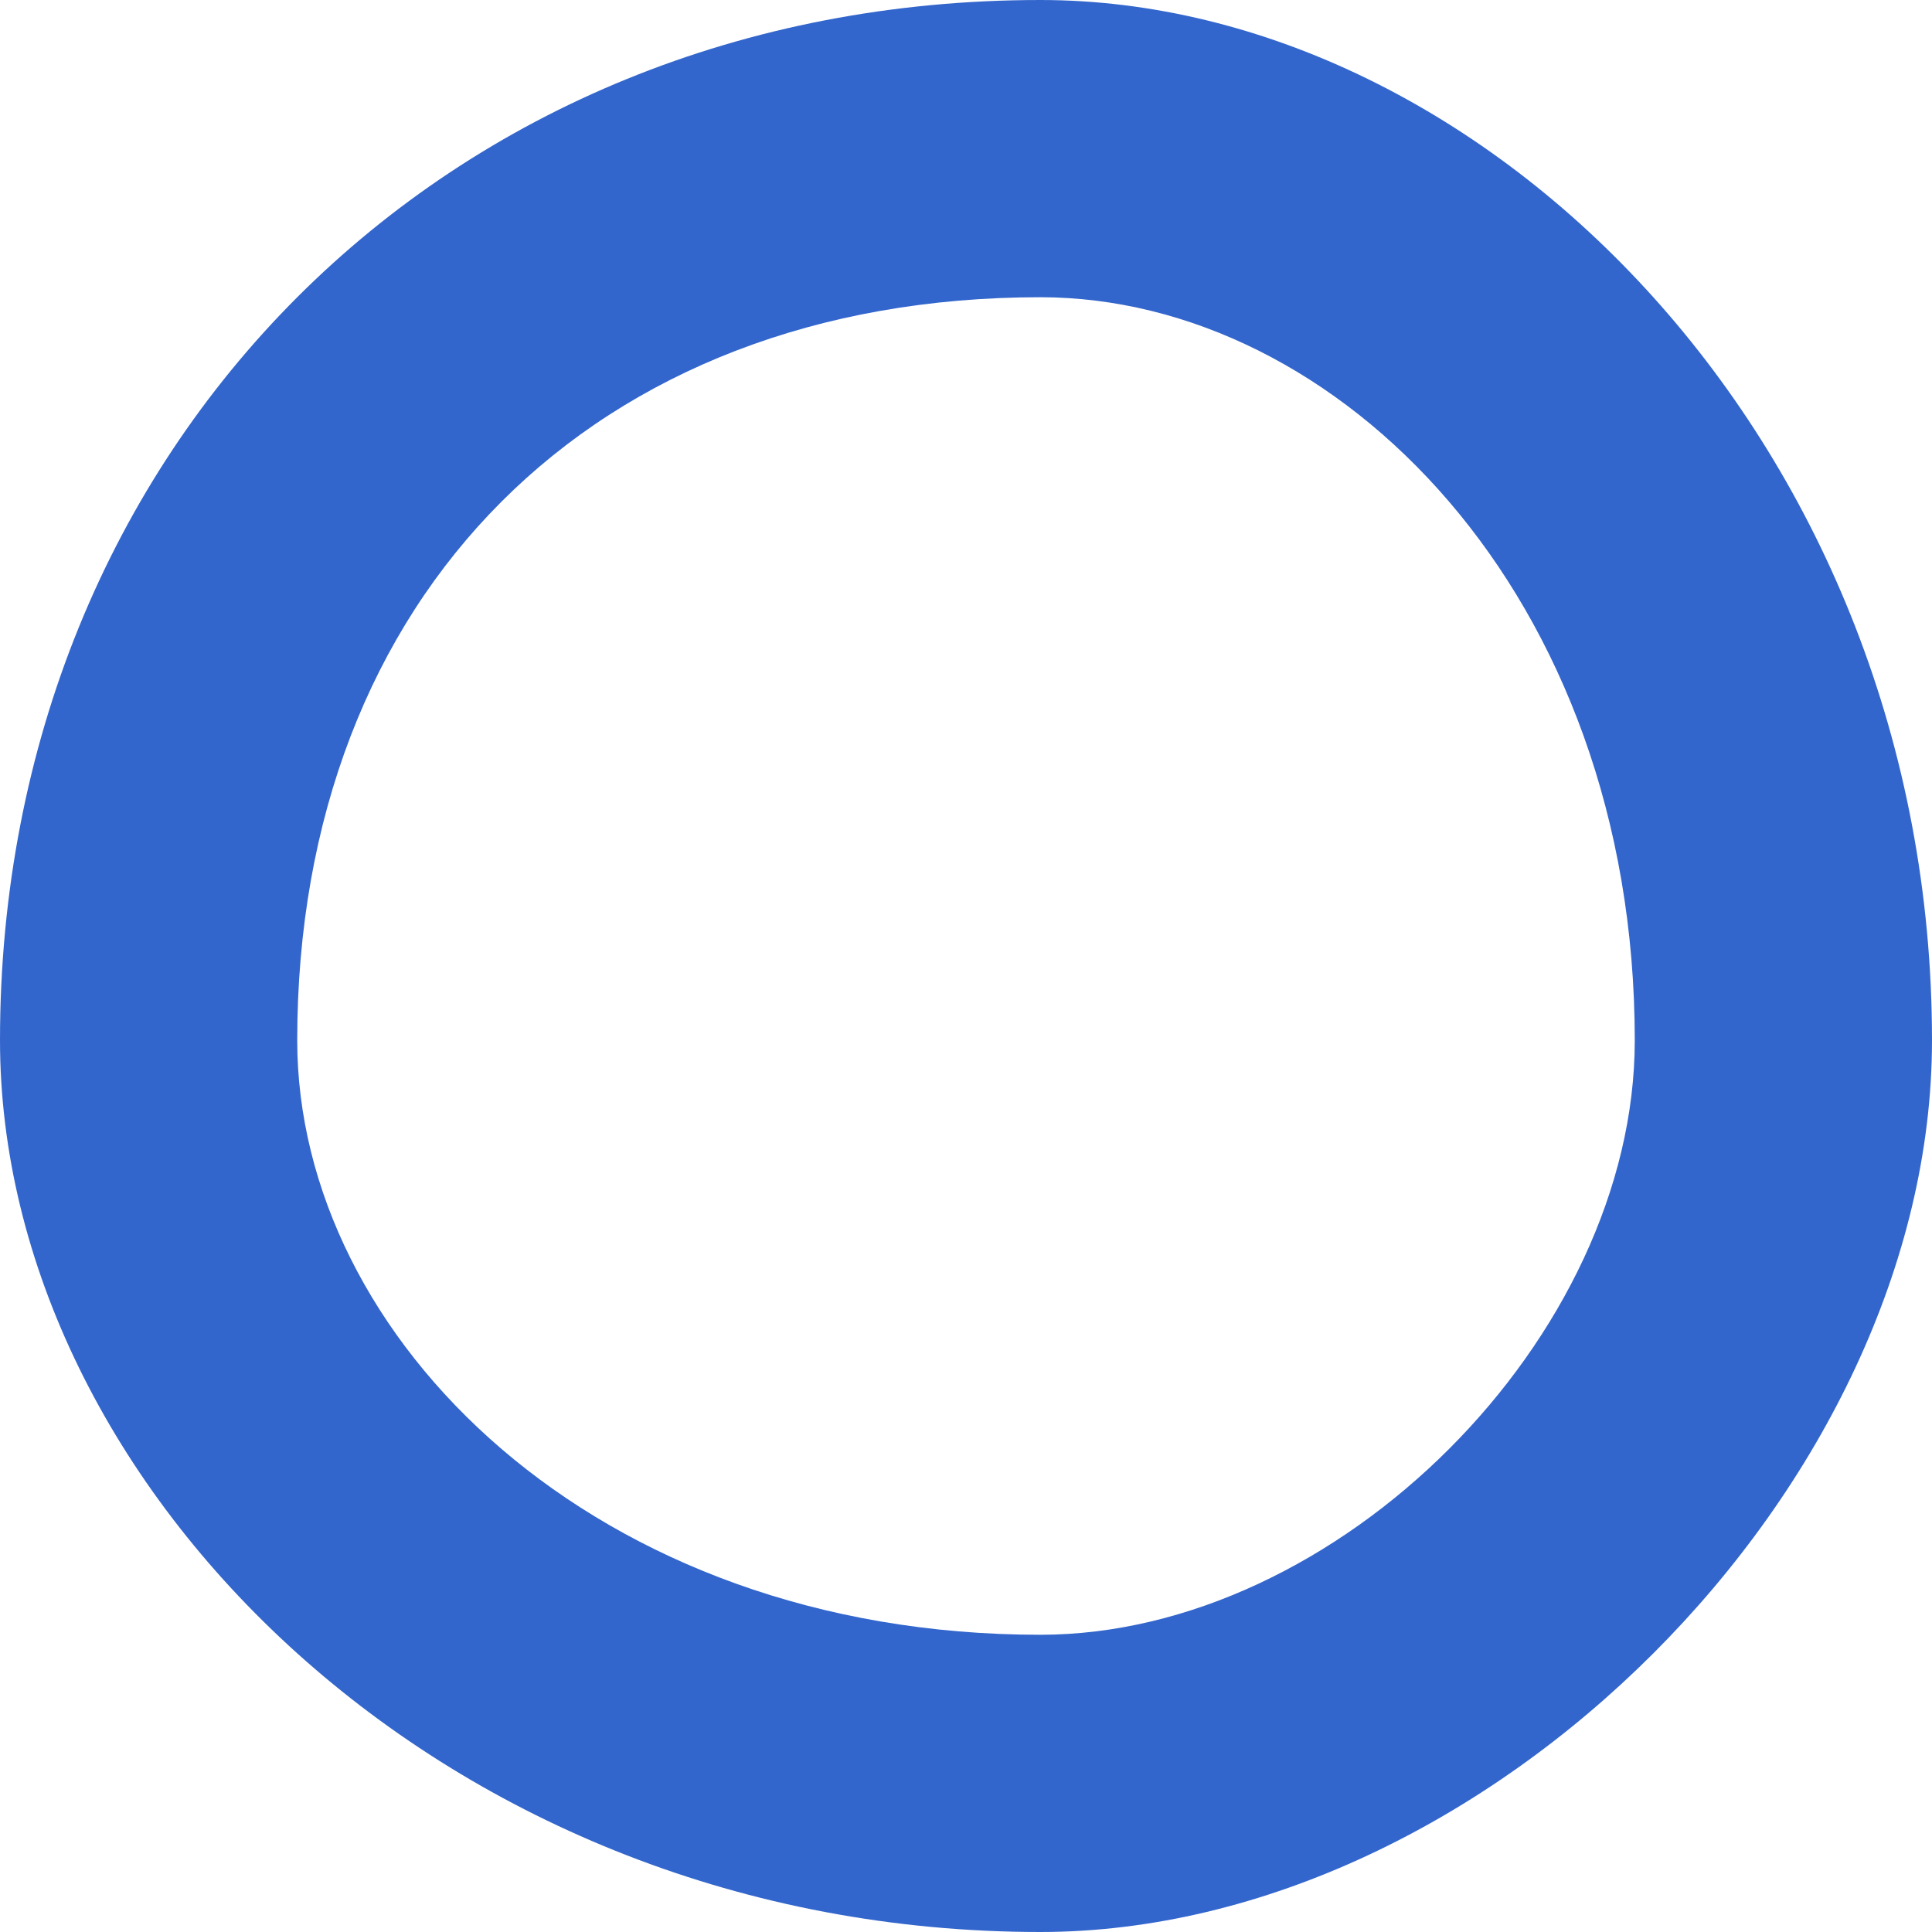 <?xml version="1.0" encoding="UTF-8"?>
<!DOCTYPE svg PUBLIC "-//W3C//DTD SVG 1.1//EN" "http://www.w3.org/Graphics/SVG/1.1/DTD/svg11.dtd">
<!-- Creator: CorelDRAW X7 -->
<svg xmlns="http://www.w3.org/2000/svg" xml:space="preserve" width="4.444mm" height="4.444mm" version="1.1" style="shape-rendering:geometricPrecision; text-rendering:geometricPrecision; image-rendering:optimizeQuality; fill-rule:evenodd; clip-rule:evenodd"
viewBox="0 0 13 13"
 xmlns:xlink="http://www.w3.org/1999/xlink">
 <defs>
  <style type="text/css">
   <![CDATA[
    .fil0 {fill:#3366CC}
   ]]>
  </style>
 </defs>
 <g id="图层_x0020_1">
  <path class="fil0" d="M7 0c3,0 6,3 6,7 0,3 -3,6 -6,6 -4,0 -7,-3 -7,-6 0,-4 3,-7 7,-7zm0 2c2,0 4,2 4,5 0,2 -2,4 -4,4 -3,0 -5,-2 -5,-4 0,-3 2,-5 5,-5z"/>
 </g>
</svg>
